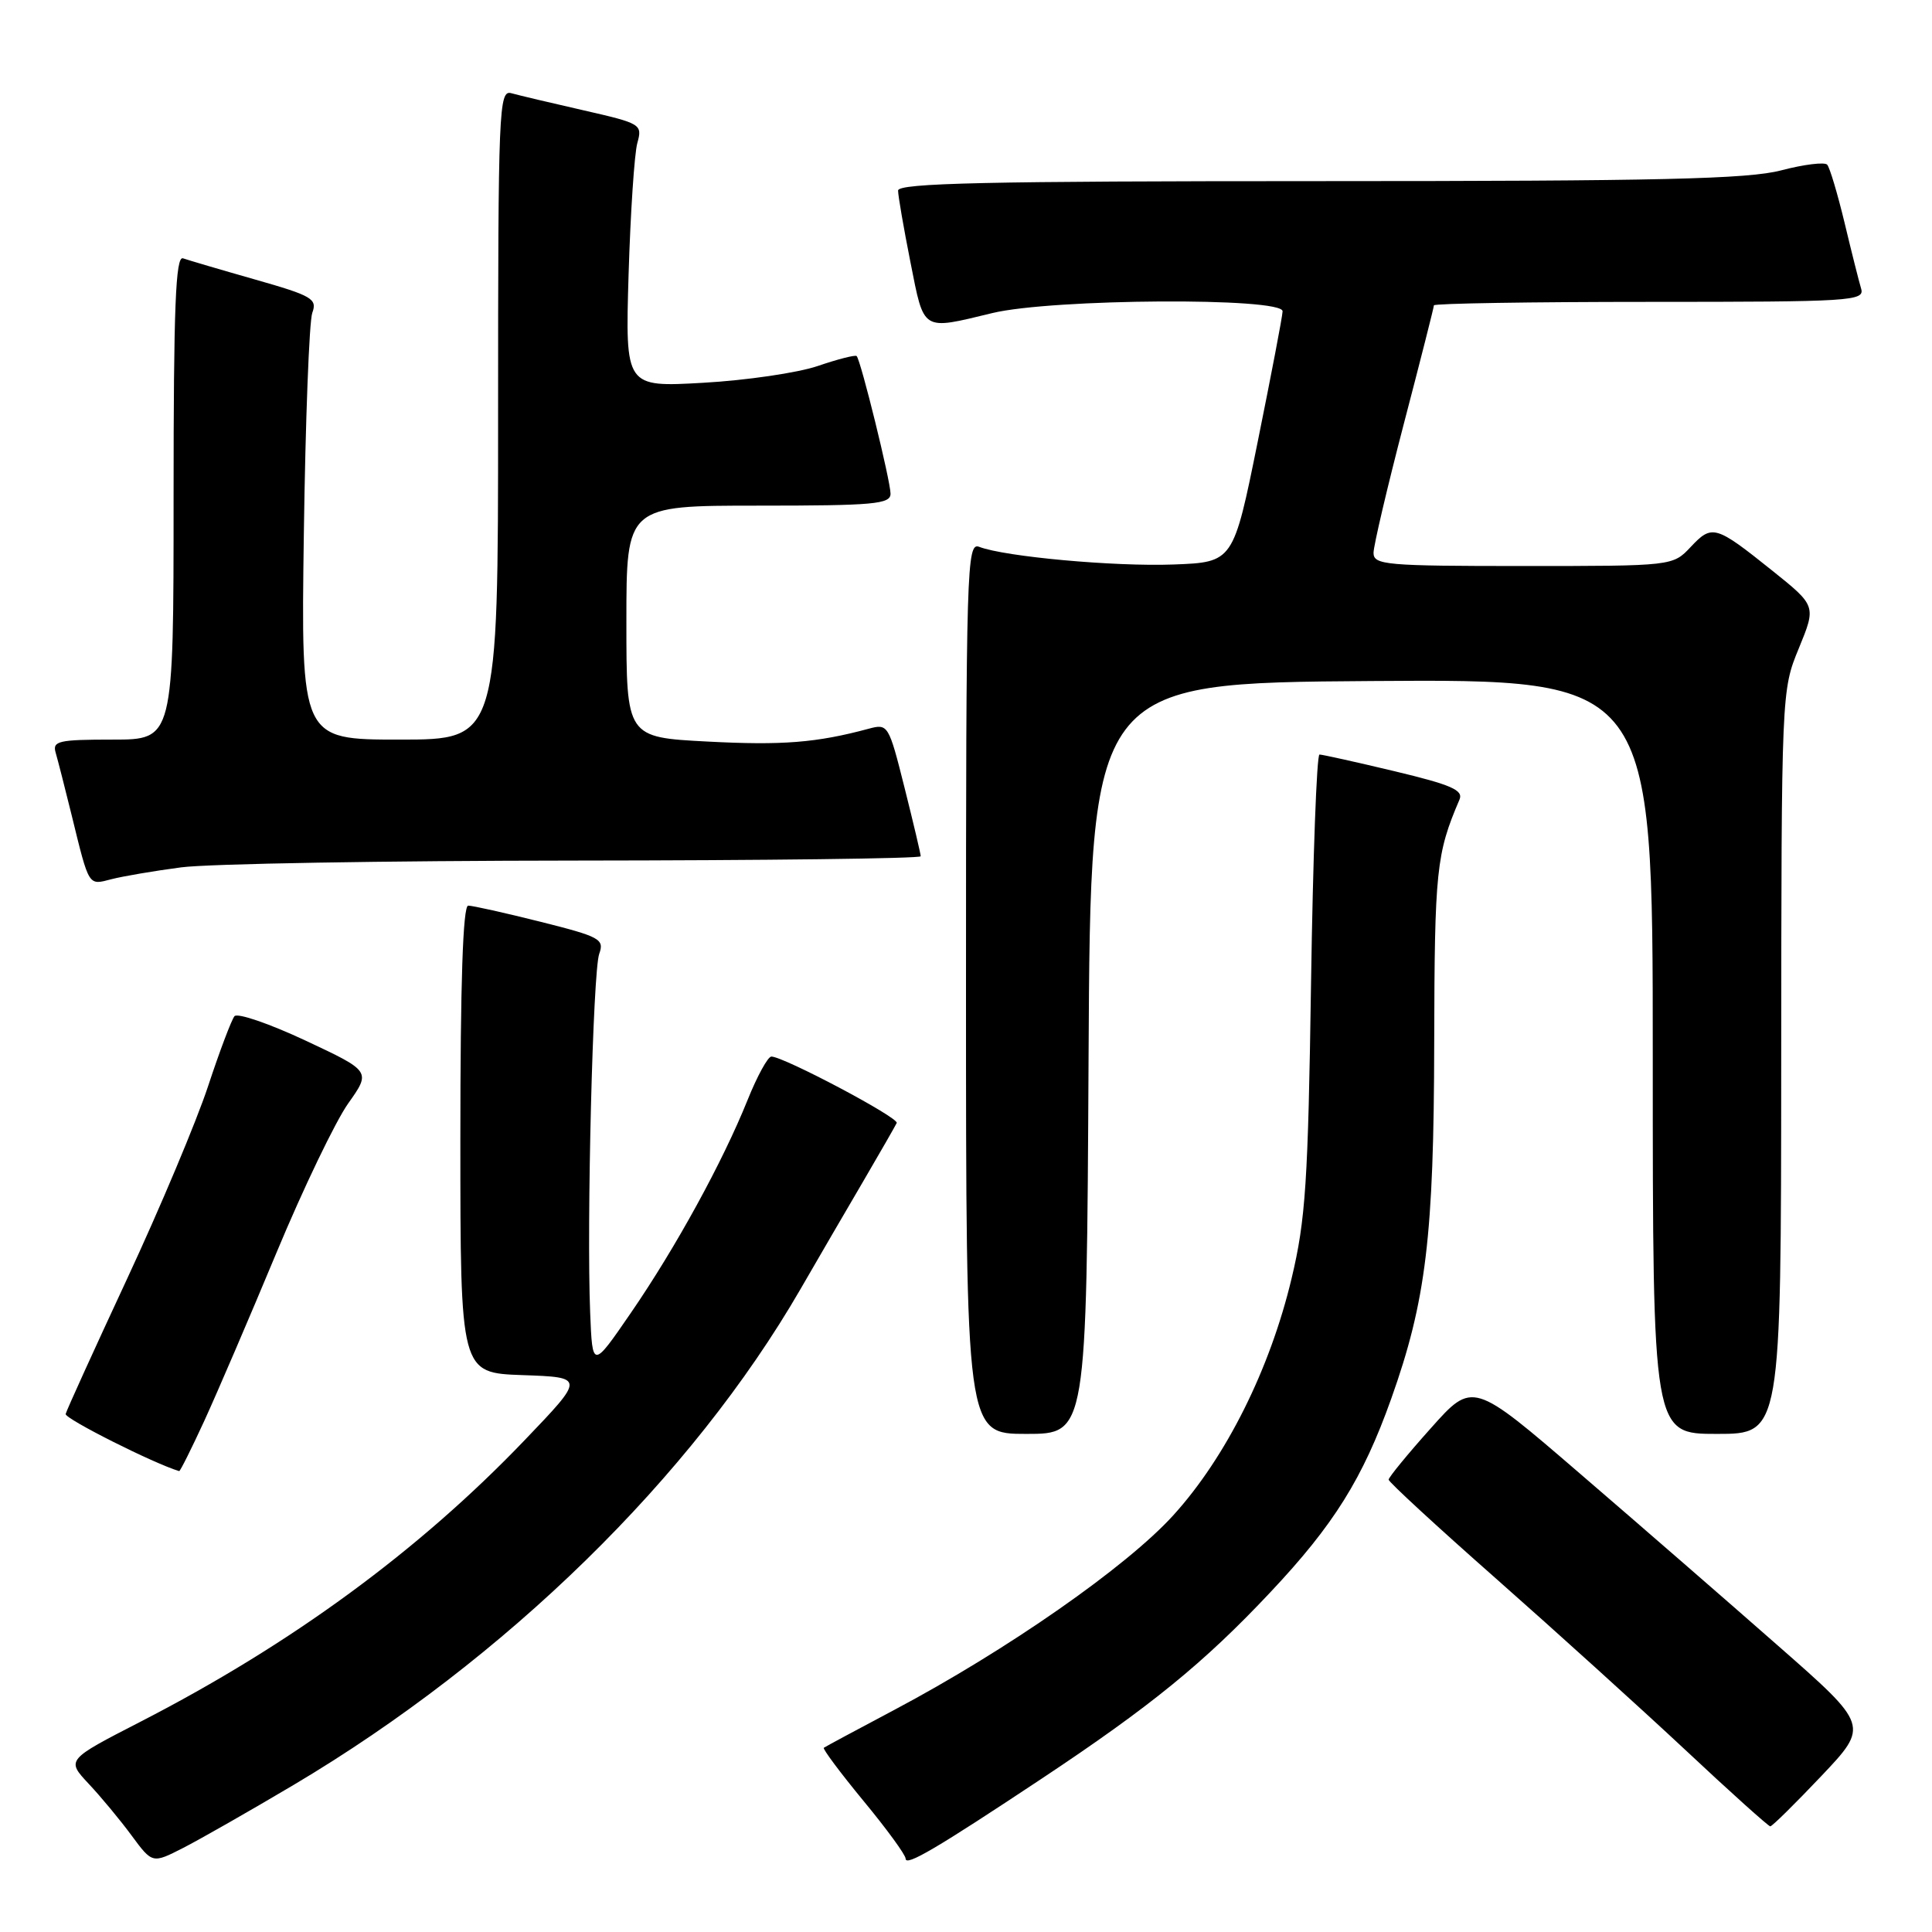<?xml version="1.0" encoding="UTF-8" standalone="no"?>
<!DOCTYPE svg PUBLIC "-//W3C//DTD SVG 1.1//EN" "http://www.w3.org/Graphics/SVG/1.1/DTD/svg11.dtd" >
<svg xmlns="http://www.w3.org/2000/svg" xmlns:xlink="http://www.w3.org/1999/xlink" version="1.1" viewBox="0 0 256 256">
 <g >
 <path fill="currentColor"
d=" M 38.91 236.51 C 67.02 219.81 91.66 195.71 106.06 170.83 C 108.39 166.80 112.14 160.35 114.40 156.50 C 116.65 152.65 118.64 149.18 118.82 148.80 C 119.13 148.10 103.83 140.00 102.21 140.00 C 101.75 140.00 100.33 142.59 99.06 145.75 C 95.76 153.96 89.54 165.31 83.61 173.94 C 78.50 181.38 78.50 181.38 78.20 173.94 C 77.72 162.16 78.56 128.71 79.40 126.39 C 80.10 124.44 79.51 124.12 71.62 122.14 C 66.92 120.96 62.61 120.00 62.04 120.00 C 61.34 120.00 61.00 130.27 61.00 150.96 C 61.00 181.92 61.00 181.92 69.25 182.21 C 77.50 182.50 77.50 182.50 69.50 190.85 C 55.48 205.49 38.60 217.86 18.65 228.12 C 8.79 233.19 8.79 233.19 11.74 236.35 C 13.37 238.08 15.93 241.17 17.44 243.22 C 20.19 246.94 20.19 246.94 24.25 244.87 C 26.48 243.73 33.08 239.97 38.91 236.51 Z  M 138.00 235.70 C 152.43 226.12 159.54 220.34 168.34 210.97 C 176.74 202.05 180.58 195.90 184.34 185.35 C 188.96 172.38 190.00 163.79 190.04 138.14 C 190.09 115.27 190.31 113.14 193.39 105.95 C 193.93 104.70 192.31 103.99 184.78 102.19 C 179.68 100.97 175.20 99.98 174.84 99.98 C 174.47 99.99 173.97 113.61 173.72 130.25 C 173.33 156.62 173.00 161.64 171.14 169.41 C 168.27 181.44 162.46 193.08 155.48 200.77 C 149.30 207.59 133.44 218.65 118.50 226.57 C 113.55 229.19 109.35 231.45 109.16 231.59 C 108.98 231.73 111.34 234.89 114.41 238.62 C 117.49 242.34 120.00 245.79 120.00 246.28 C 120.00 247.34 124.02 244.98 138.00 235.70 Z  M 241.34 235.33 C 247.66 228.65 247.66 228.65 235.58 218.05 C 228.94 212.21 217.12 201.94 209.32 195.23 C 195.14 183.02 195.14 183.02 189.58 189.26 C 186.51 192.69 184.01 195.75 184.00 196.06 C 184.00 196.37 190.41 202.28 198.25 209.19 C 206.09 216.11 217.37 226.32 223.32 231.88 C 229.26 237.45 234.33 242.00 234.57 242.00 C 234.82 242.00 237.86 239.00 241.34 235.33 Z  M 27.08 188.25 C 28.78 184.54 33.08 174.53 36.63 166.00 C 40.18 157.47 44.46 148.58 46.13 146.22 C 49.16 141.95 49.16 141.95 40.48 137.88 C 35.70 135.64 31.47 134.19 31.07 134.65 C 30.68 135.12 29.10 139.29 27.57 143.93 C 26.04 148.57 21.22 160.04 16.85 169.43 C 12.48 178.82 8.81 186.89 8.70 187.36 C 8.56 187.98 20.38 193.93 23.74 194.93 C 23.87 194.97 25.37 191.96 27.08 188.25 Z  M 144.24 140.25 C 144.50 90.50 144.50 90.50 181.75 90.24 C 219.00 89.98 219.00 89.98 219.00 139.99 C 219.00 190.00 219.00 190.00 227.50 190.00 C 236.00 190.00 236.00 190.00 236.02 140.75 C 236.05 91.62 236.05 91.49 238.36 85.89 C 240.66 80.28 240.66 80.28 234.82 75.60 C 227.31 69.59 226.86 69.46 224.03 72.47 C 221.65 75.00 221.65 75.00 201.83 75.00 C 183.61 75.00 182.00 74.86 182.00 73.25 C 182.01 72.29 183.81 64.62 186.00 56.21 C 188.20 47.80 190.00 40.71 190.00 40.46 C 190.00 40.21 202.86 40.00 218.57 40.00 C 245.31 40.00 247.10 39.89 246.61 38.25 C 246.32 37.29 245.33 33.35 244.41 29.50 C 243.48 25.65 242.45 22.19 242.11 21.82 C 241.78 21.45 239.04 21.78 236.03 22.57 C 231.61 23.73 219.92 24.00 174.78 24.00 C 130.82 24.00 119.00 24.26 119.00 25.25 C 119.00 25.94 119.74 30.21 120.64 34.75 C 122.48 44.02 122.06 43.76 131.50 41.48 C 139.42 39.57 170.02 39.38 169.95 41.25 C 169.93 41.94 168.44 49.70 166.66 58.50 C 163.42 74.50 163.42 74.50 155.47 74.80 C 147.64 75.09 133.17 73.77 129.75 72.46 C 128.10 71.82 128.00 75.01 128.00 130.89 C 128.00 190.00 128.00 190.00 135.99 190.00 C 143.98 190.00 143.98 190.00 144.24 140.25 Z  M 24.00 114.93 C 27.58 114.45 51.09 114.05 76.25 114.03 C 101.41 114.01 122.00 113.76 122.00 113.46 C 122.00 113.17 121.04 109.09 119.86 104.39 C 117.76 96.02 117.67 95.87 115.11 96.56 C 108.21 98.42 103.66 98.78 93.75 98.26 C 83.00 97.70 83.00 97.70 83.00 82.35 C 83.00 67.00 83.00 67.00 100.50 67.00 C 115.80 67.00 118.00 66.80 118.00 65.42 C 118.00 63.74 114.06 47.73 113.51 47.18 C 113.33 47.00 111.01 47.59 108.35 48.50 C 105.70 49.40 98.87 50.40 93.19 50.72 C 82.85 51.31 82.85 51.31 83.29 36.40 C 83.54 28.21 84.06 20.35 84.45 18.95 C 85.14 16.47 84.95 16.36 77.33 14.62 C 73.02 13.64 68.71 12.62 67.75 12.35 C 66.10 11.89 66.00 14.40 66.00 54.93 C 66.00 98.00 66.00 98.00 52.94 98.00 C 39.88 98.00 39.88 98.00 40.26 70.75 C 40.47 55.76 40.97 42.58 41.38 41.45 C 42.06 39.60 41.36 39.19 33.81 37.04 C 29.24 35.74 24.94 34.47 24.25 34.23 C 23.27 33.88 23.00 40.64 23.00 65.89 C 23.00 98.00 23.00 98.00 14.93 98.00 C 7.72 98.00 6.92 98.19 7.38 99.75 C 7.66 100.71 8.61 104.42 9.49 108.00 C 11.84 117.59 11.67 117.30 14.76 116.50 C 16.27 116.11 20.42 115.40 24.00 114.93 Z "/>
</g>
</svg>